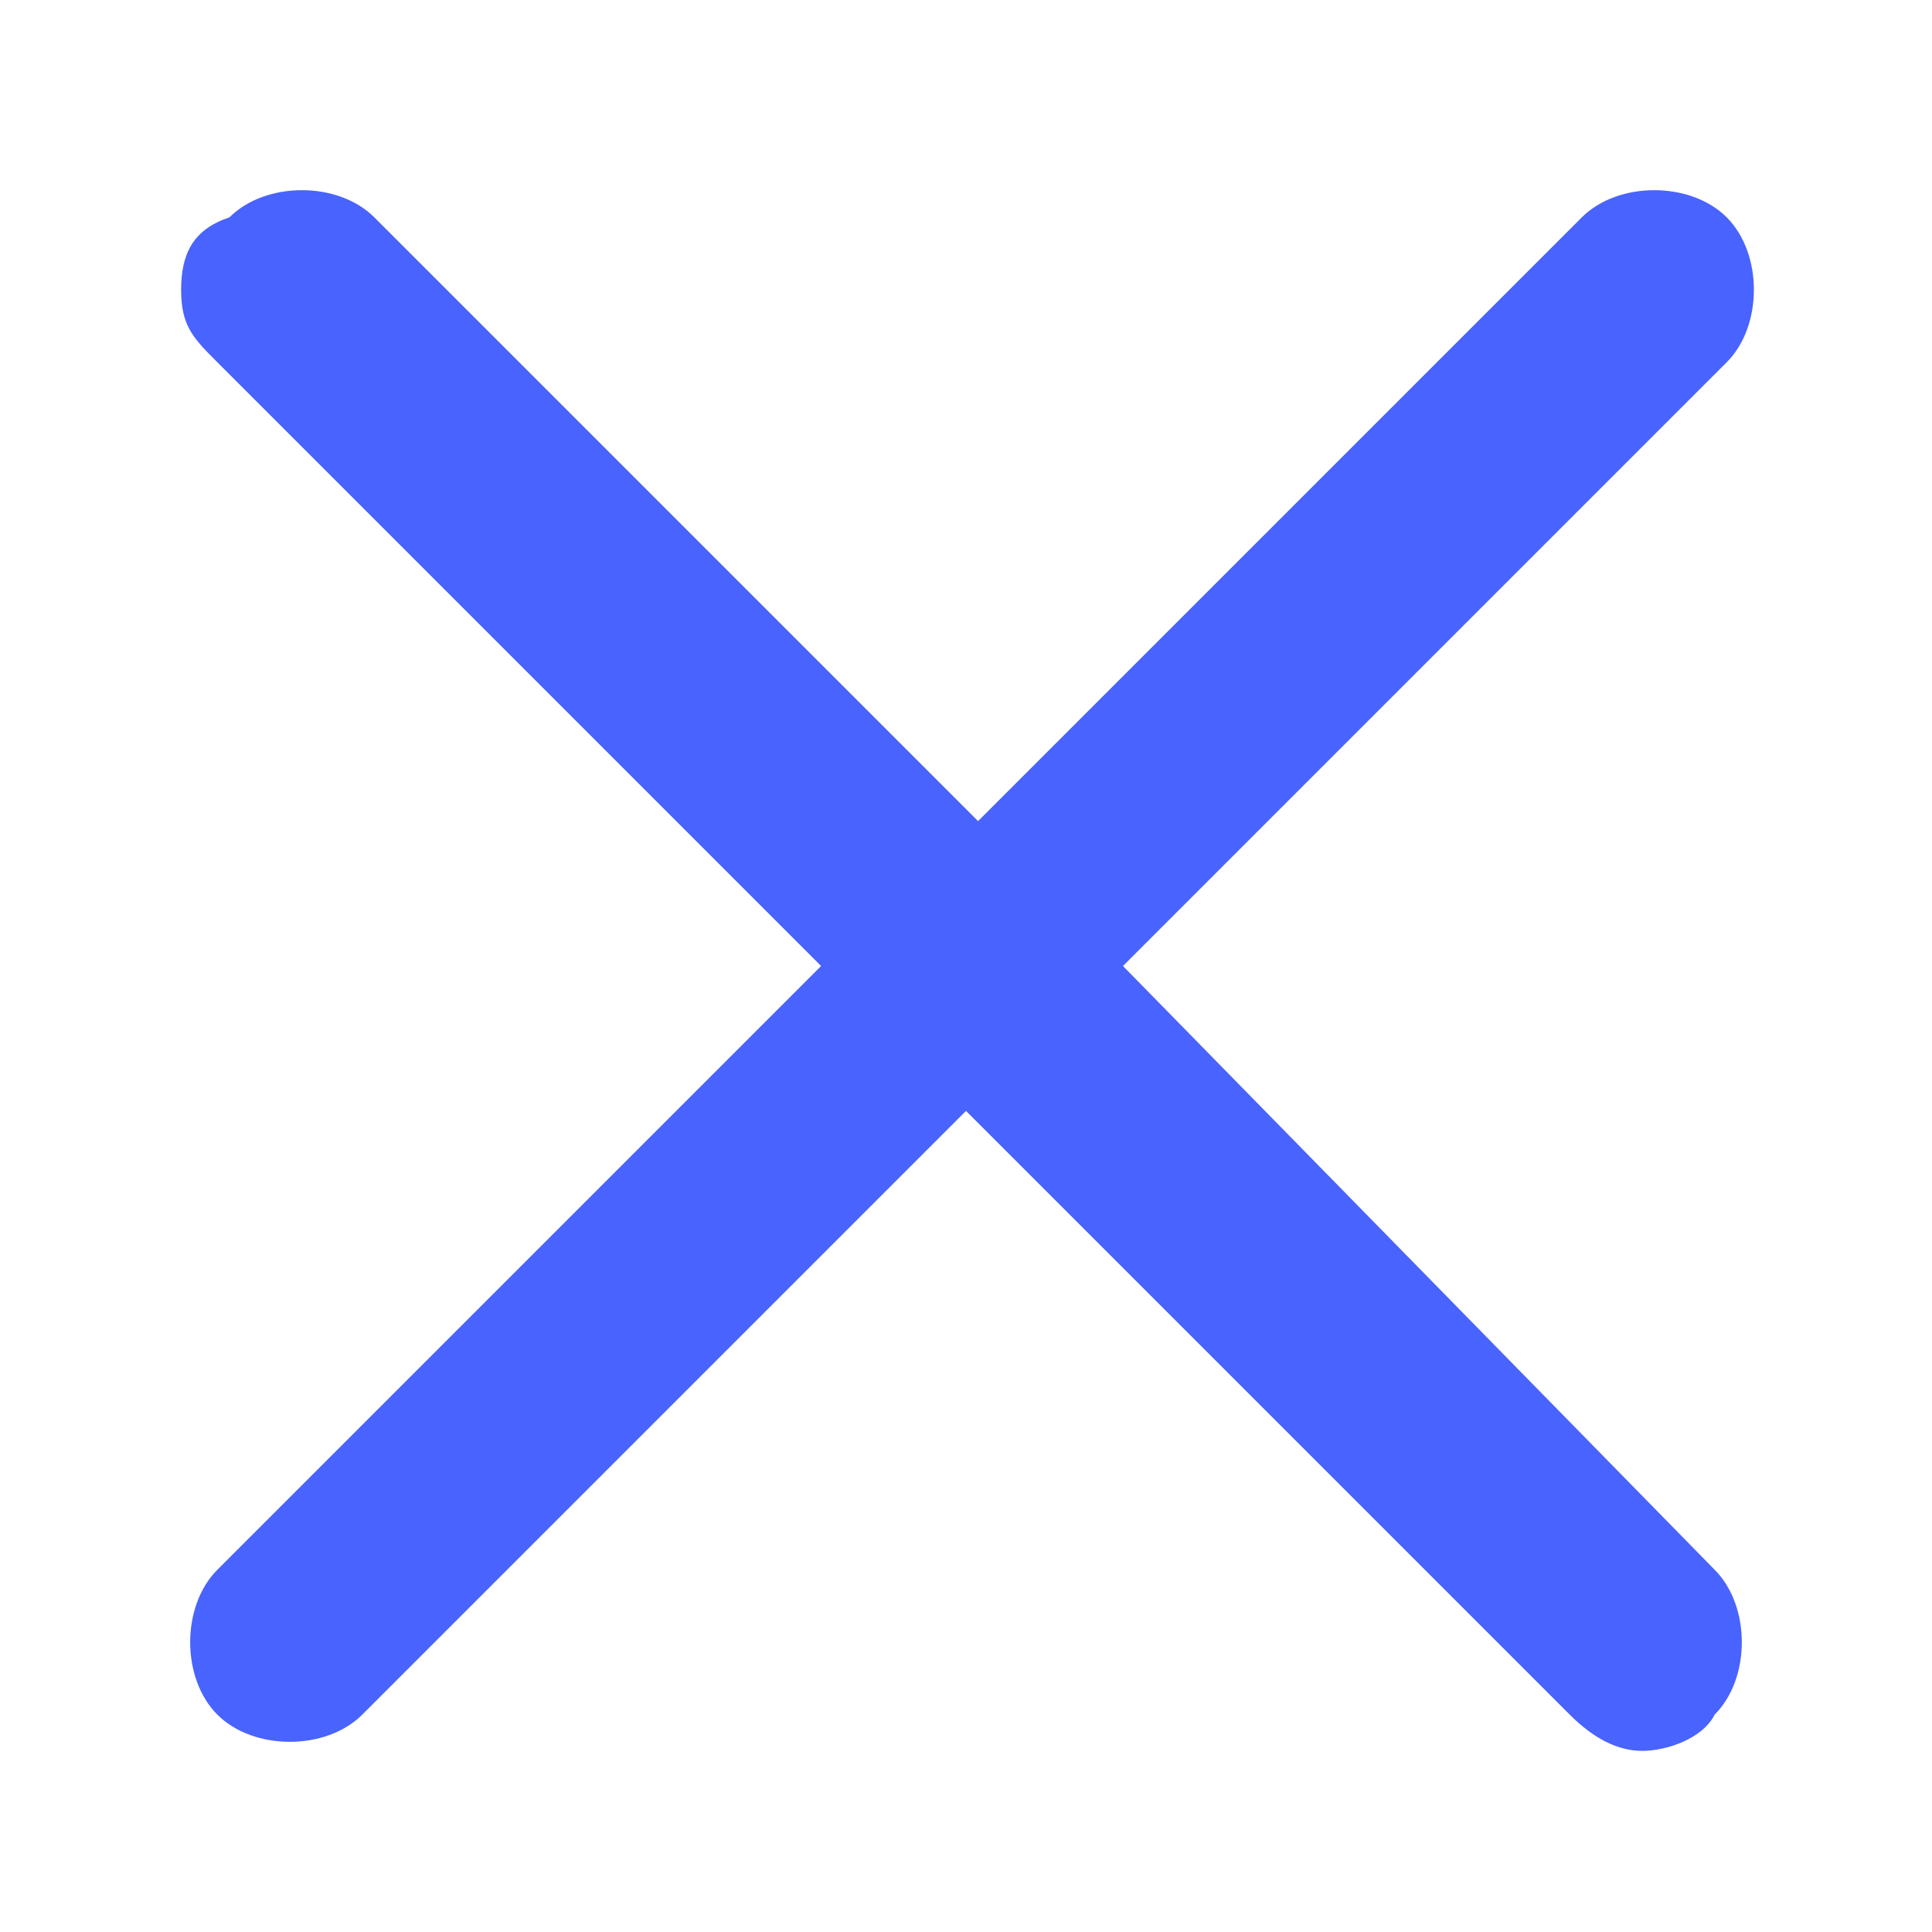 <?xml version="1.0" encoding="utf-8"?>
<!-- Generator: Adobe Illustrator 23.0.1, SVG Export Plug-In . SVG Version: 6.00 Build 0)  -->
<svg version="1.1" id="Layer_1" xmlns="http://www.w3.org/2000/svg" xmlns:xlink="http://www.w3.org/1999/xlink" x="0px" y="0px"
	 viewBox="0 0 16 16" style="enable-background:new 0 0 16 16;" xml:space="preserve">
<style type="text/css">
	.st0{fill:#4963FE;}
</style>
<title>Icon/close</title>
<desc>Created with Sketch.</desc>
<path class="st0" d="M9.3,8l5-5c0.3-0.3,0.3-0.9,0-1.2c-0.3-0.3-0.9-0.3-1.2,0l-5,5l-5-5c-0.3-0.3-0.9-0.3-1.2,0
	C1.6,1.9,1.5,2.1,1.5,2.4S1.6,2.8,1.8,3l5,5l-5,5c-0.3,0.3-0.3,0.9,0,1.2c0.3,0.3,0.9,0.3,1.2,0l5-5l5,5c0.2,0.2,0.4,0.3,0.6,0.3
	c0.2,0,0.5-0.1,0.6-0.3c0.3-0.3,0.3-0.9,0-1.2L9.3,8z"/>
</svg>
